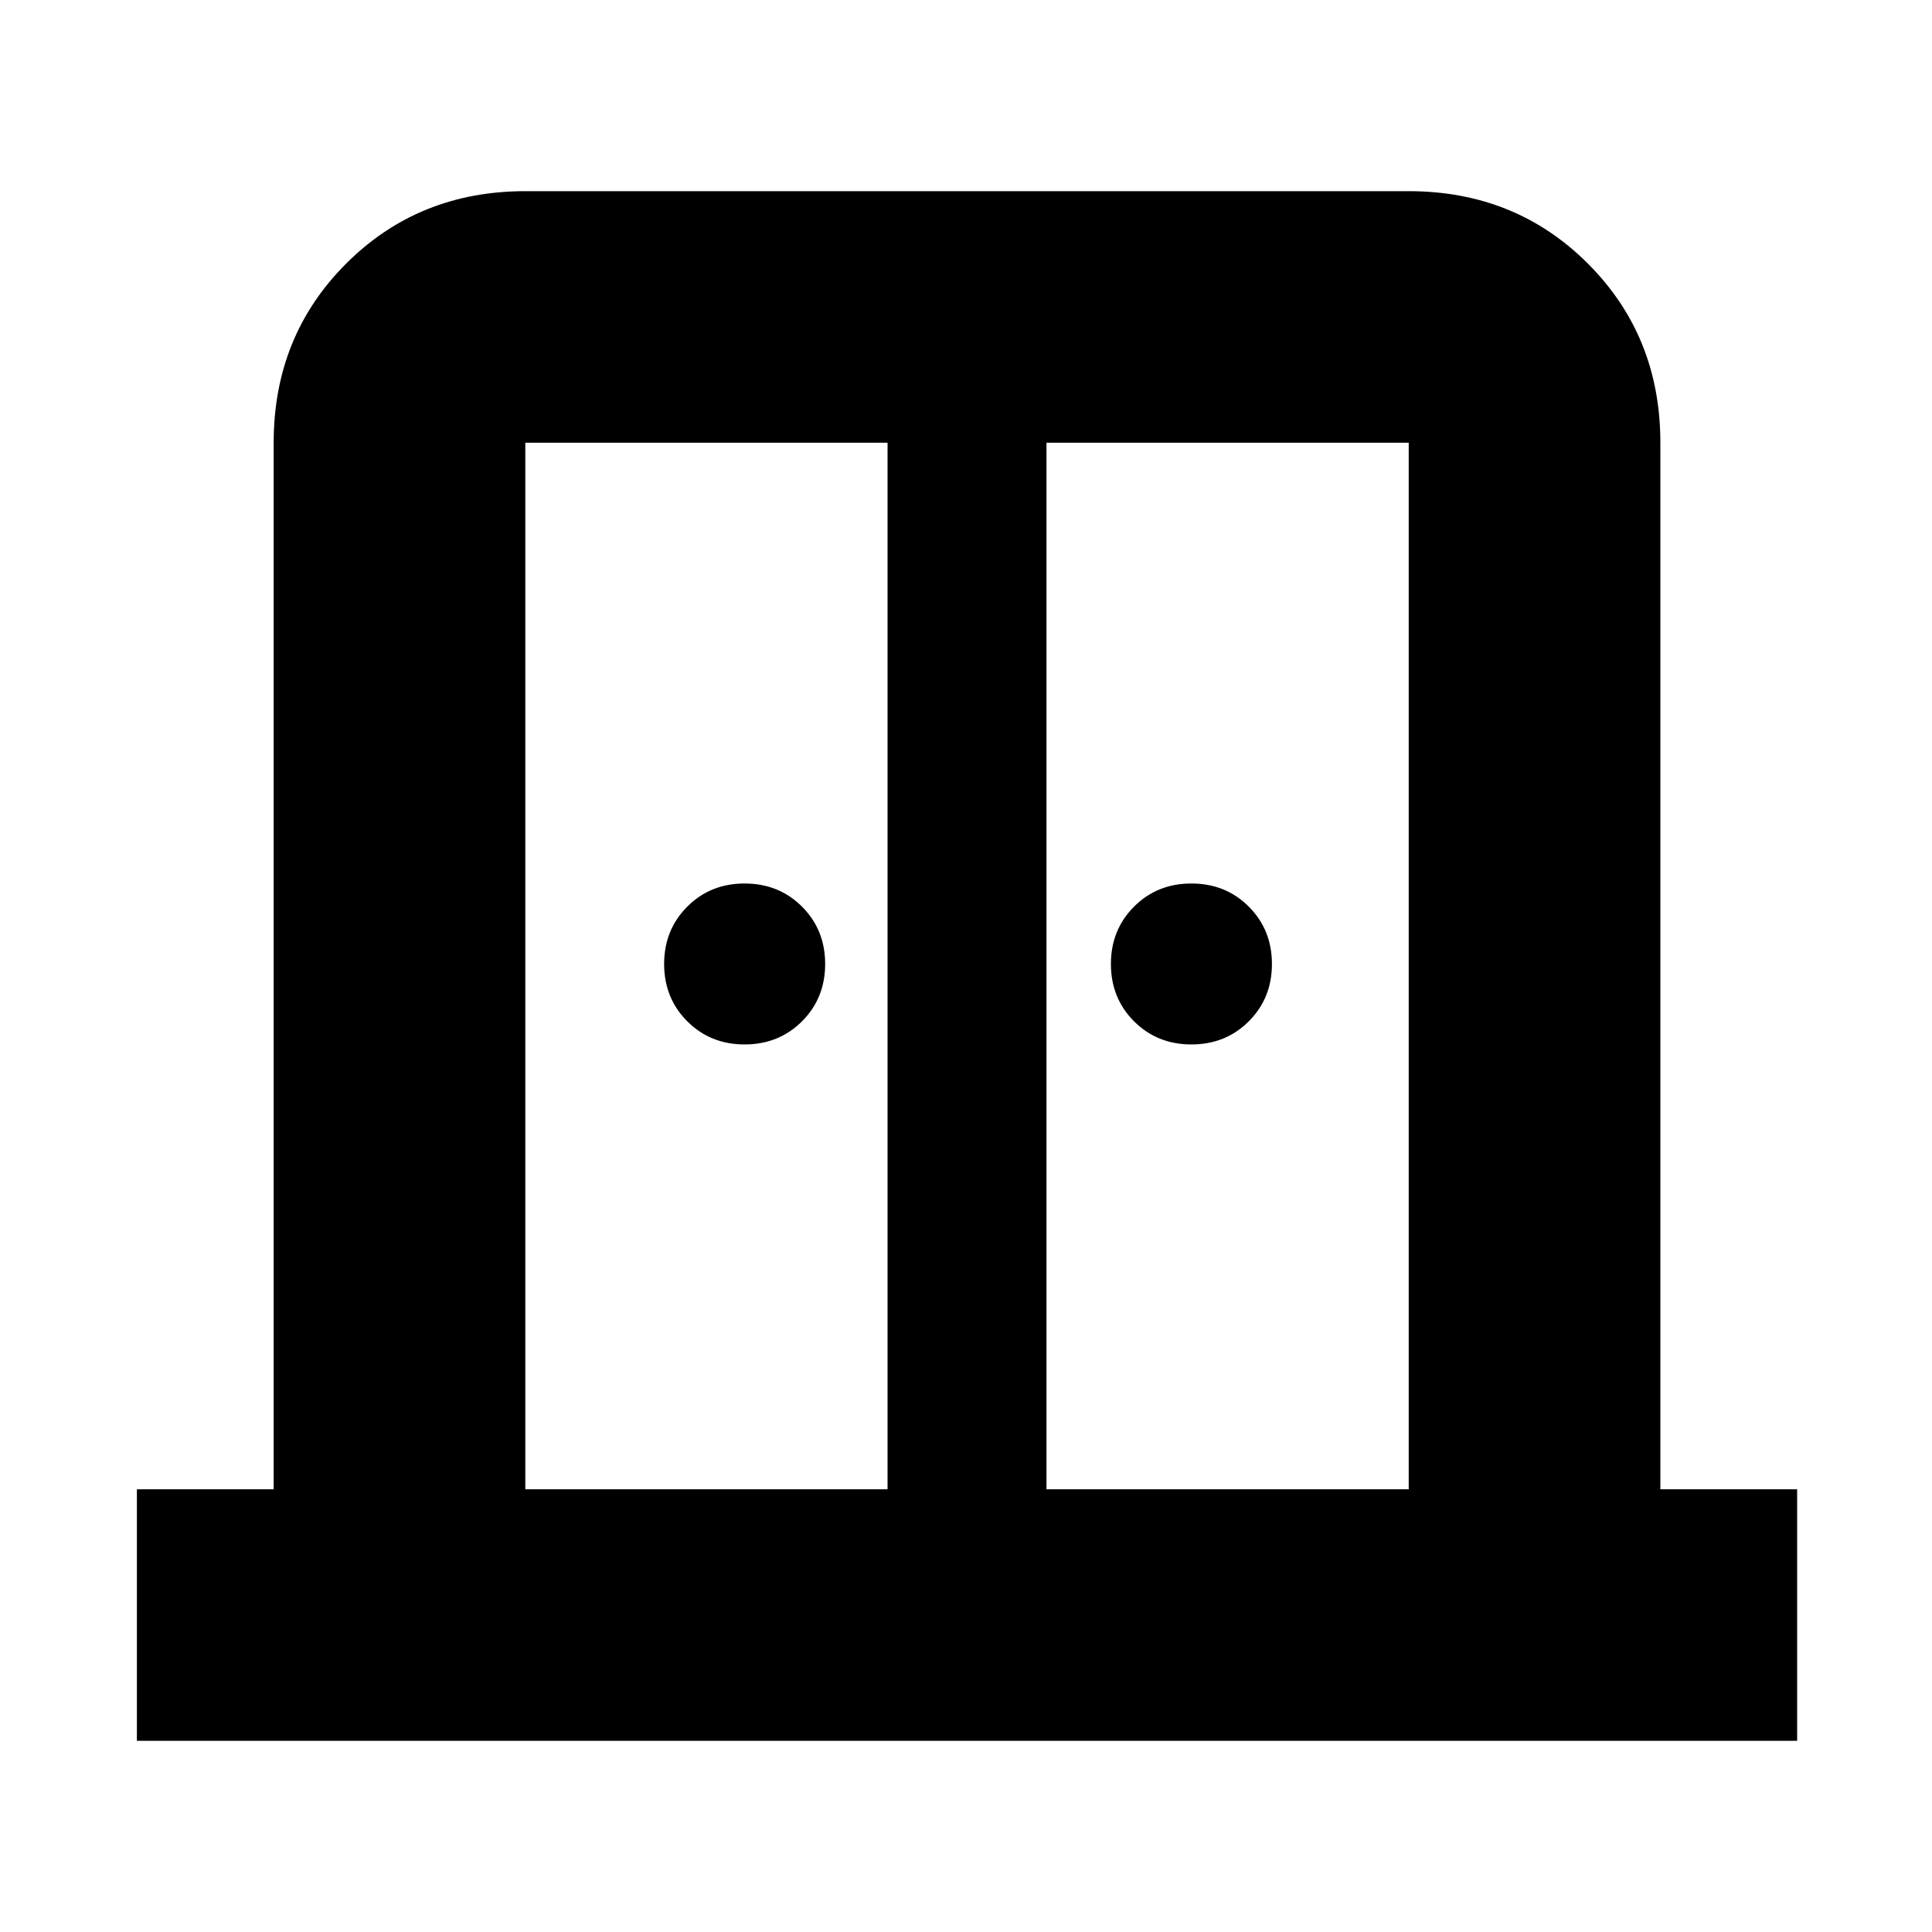 <svg xmlns="http://www.w3.org/2000/svg" height="20" width="20"><path d="M7.708 10.812Q7.354 10.812 7.115 10.573Q6.875 10.333 6.875 9.979Q6.875 9.625 7.115 9.385Q7.354 9.146 7.708 9.146Q8.062 9.146 8.302 9.385Q8.542 9.625 8.542 9.979Q8.542 10.333 8.302 10.573Q8.062 10.812 7.708 10.812ZM12.333 10.812Q11.979 10.812 11.74 10.573Q11.5 10.333 11.5 9.979Q11.5 9.625 11.74 9.385Q11.979 9.146 12.333 9.146Q12.688 9.146 12.927 9.385Q13.167 9.625 13.167 9.979Q13.167 10.333 12.927 10.573Q12.688 10.812 12.333 10.812ZM1.417 18.021V15.417H2.833V4.583Q2.833 3.479 3.583 2.729Q4.333 1.979 5.438 1.979H14.583Q15.688 1.979 16.438 2.729Q17.188 3.479 17.188 4.583V15.417H18.604V18.021ZM5.438 15.417H9.188V4.583H5.438Q5.438 4.583 5.438 4.583Q5.438 4.583 5.438 4.583ZM10.833 15.417H14.583V4.583Q14.583 4.583 14.583 4.583Q14.583 4.583 14.583 4.583H10.833ZM10.021 8.688Q10.021 8.688 10.021 8.688Q10.021 8.688 10.021 8.688Q10.021 8.688 10.021 8.688Q10.021 8.688 10.021 8.688Z"/></svg>